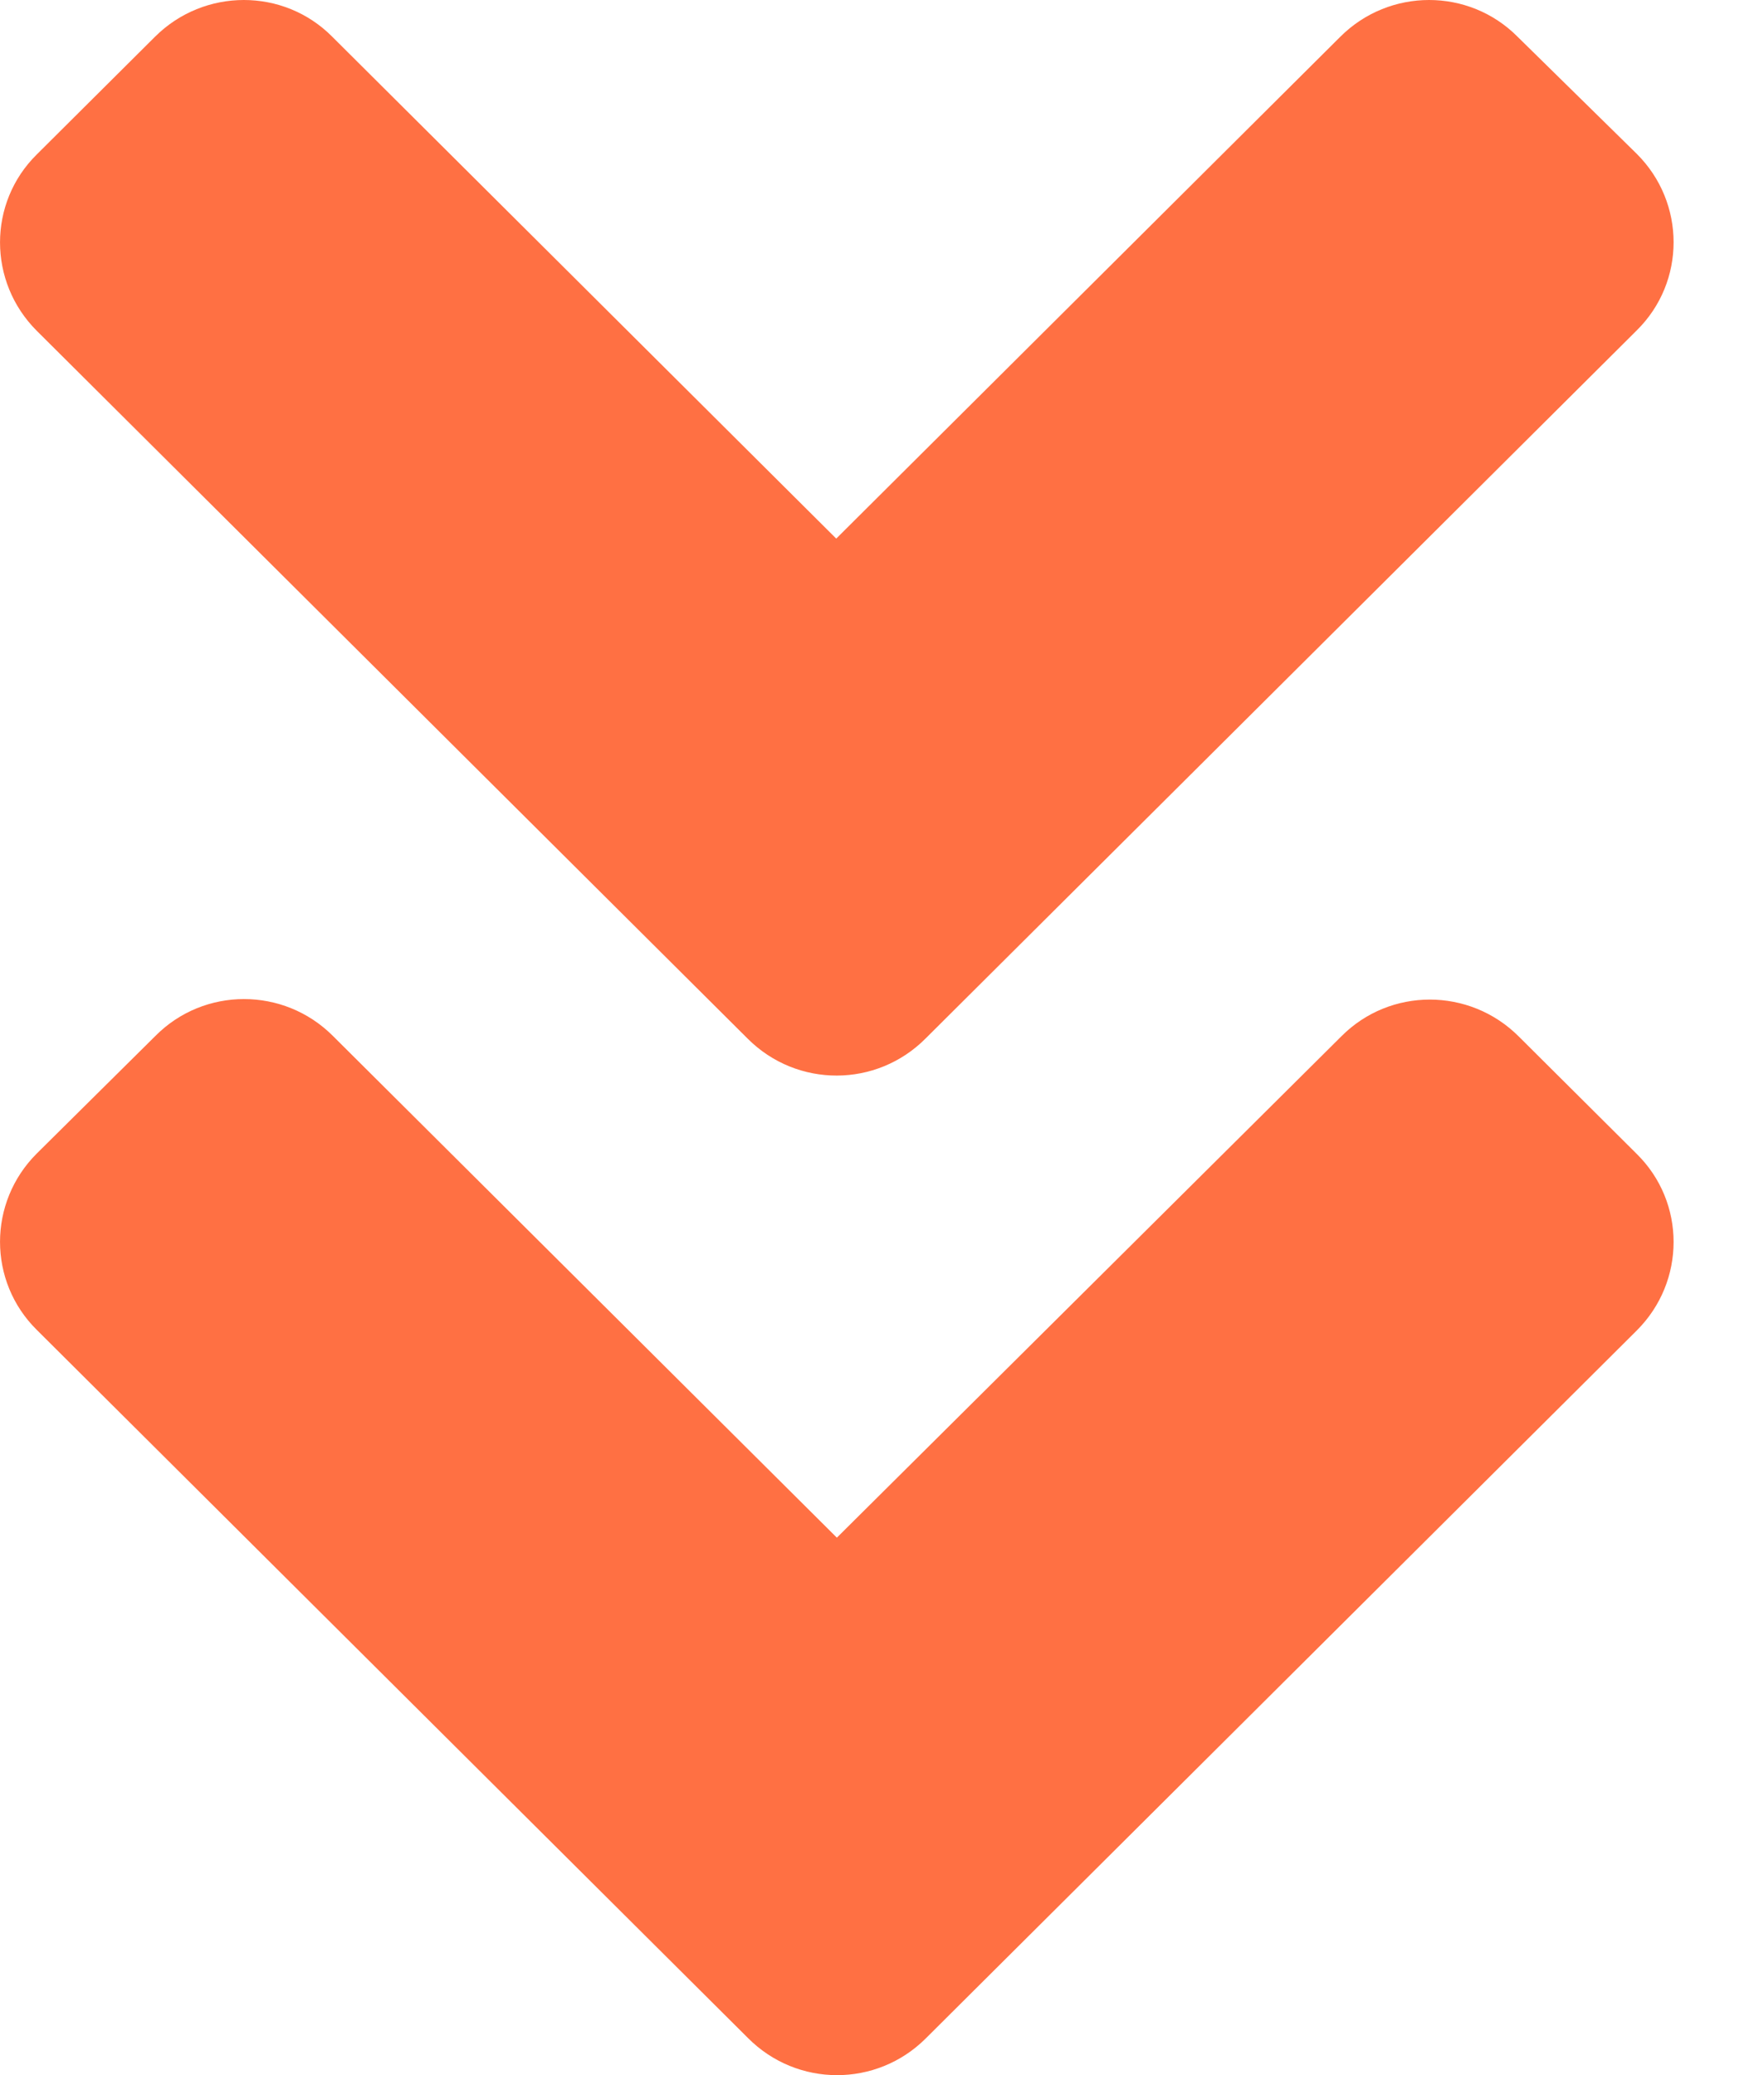 <svg width="17" height="20" viewBox="0 0 17 20" fill="none" xmlns="http://www.w3.org/2000/svg">
<path d="M7.208 10.013L0.355 3.189C-0.118 2.717 -0.118 1.954 0.355 1.488L1.494 0.354C1.968 -0.118 2.734 -0.118 3.202 0.354L8.059 5.191L12.917 0.354C13.39 -0.118 14.156 -0.118 14.625 0.354L15.774 1.483C16.247 1.954 16.247 2.717 15.774 3.184L8.921 10.008C8.447 10.485 7.682 10.485 7.208 10.013ZM8.921 19.647L15.774 12.823C16.247 12.351 16.247 11.588 15.774 11.122L14.635 9.988C14.161 9.516 13.396 9.516 12.927 9.988L8.065 14.82L3.207 9.983C2.734 9.511 1.968 9.511 1.499 9.983L0.355 11.117C-0.118 11.588 -0.118 12.351 0.355 12.818L7.208 19.642C7.682 20.119 8.447 20.119 8.921 19.647Z" fill="#FF7043"/>
</svg>
